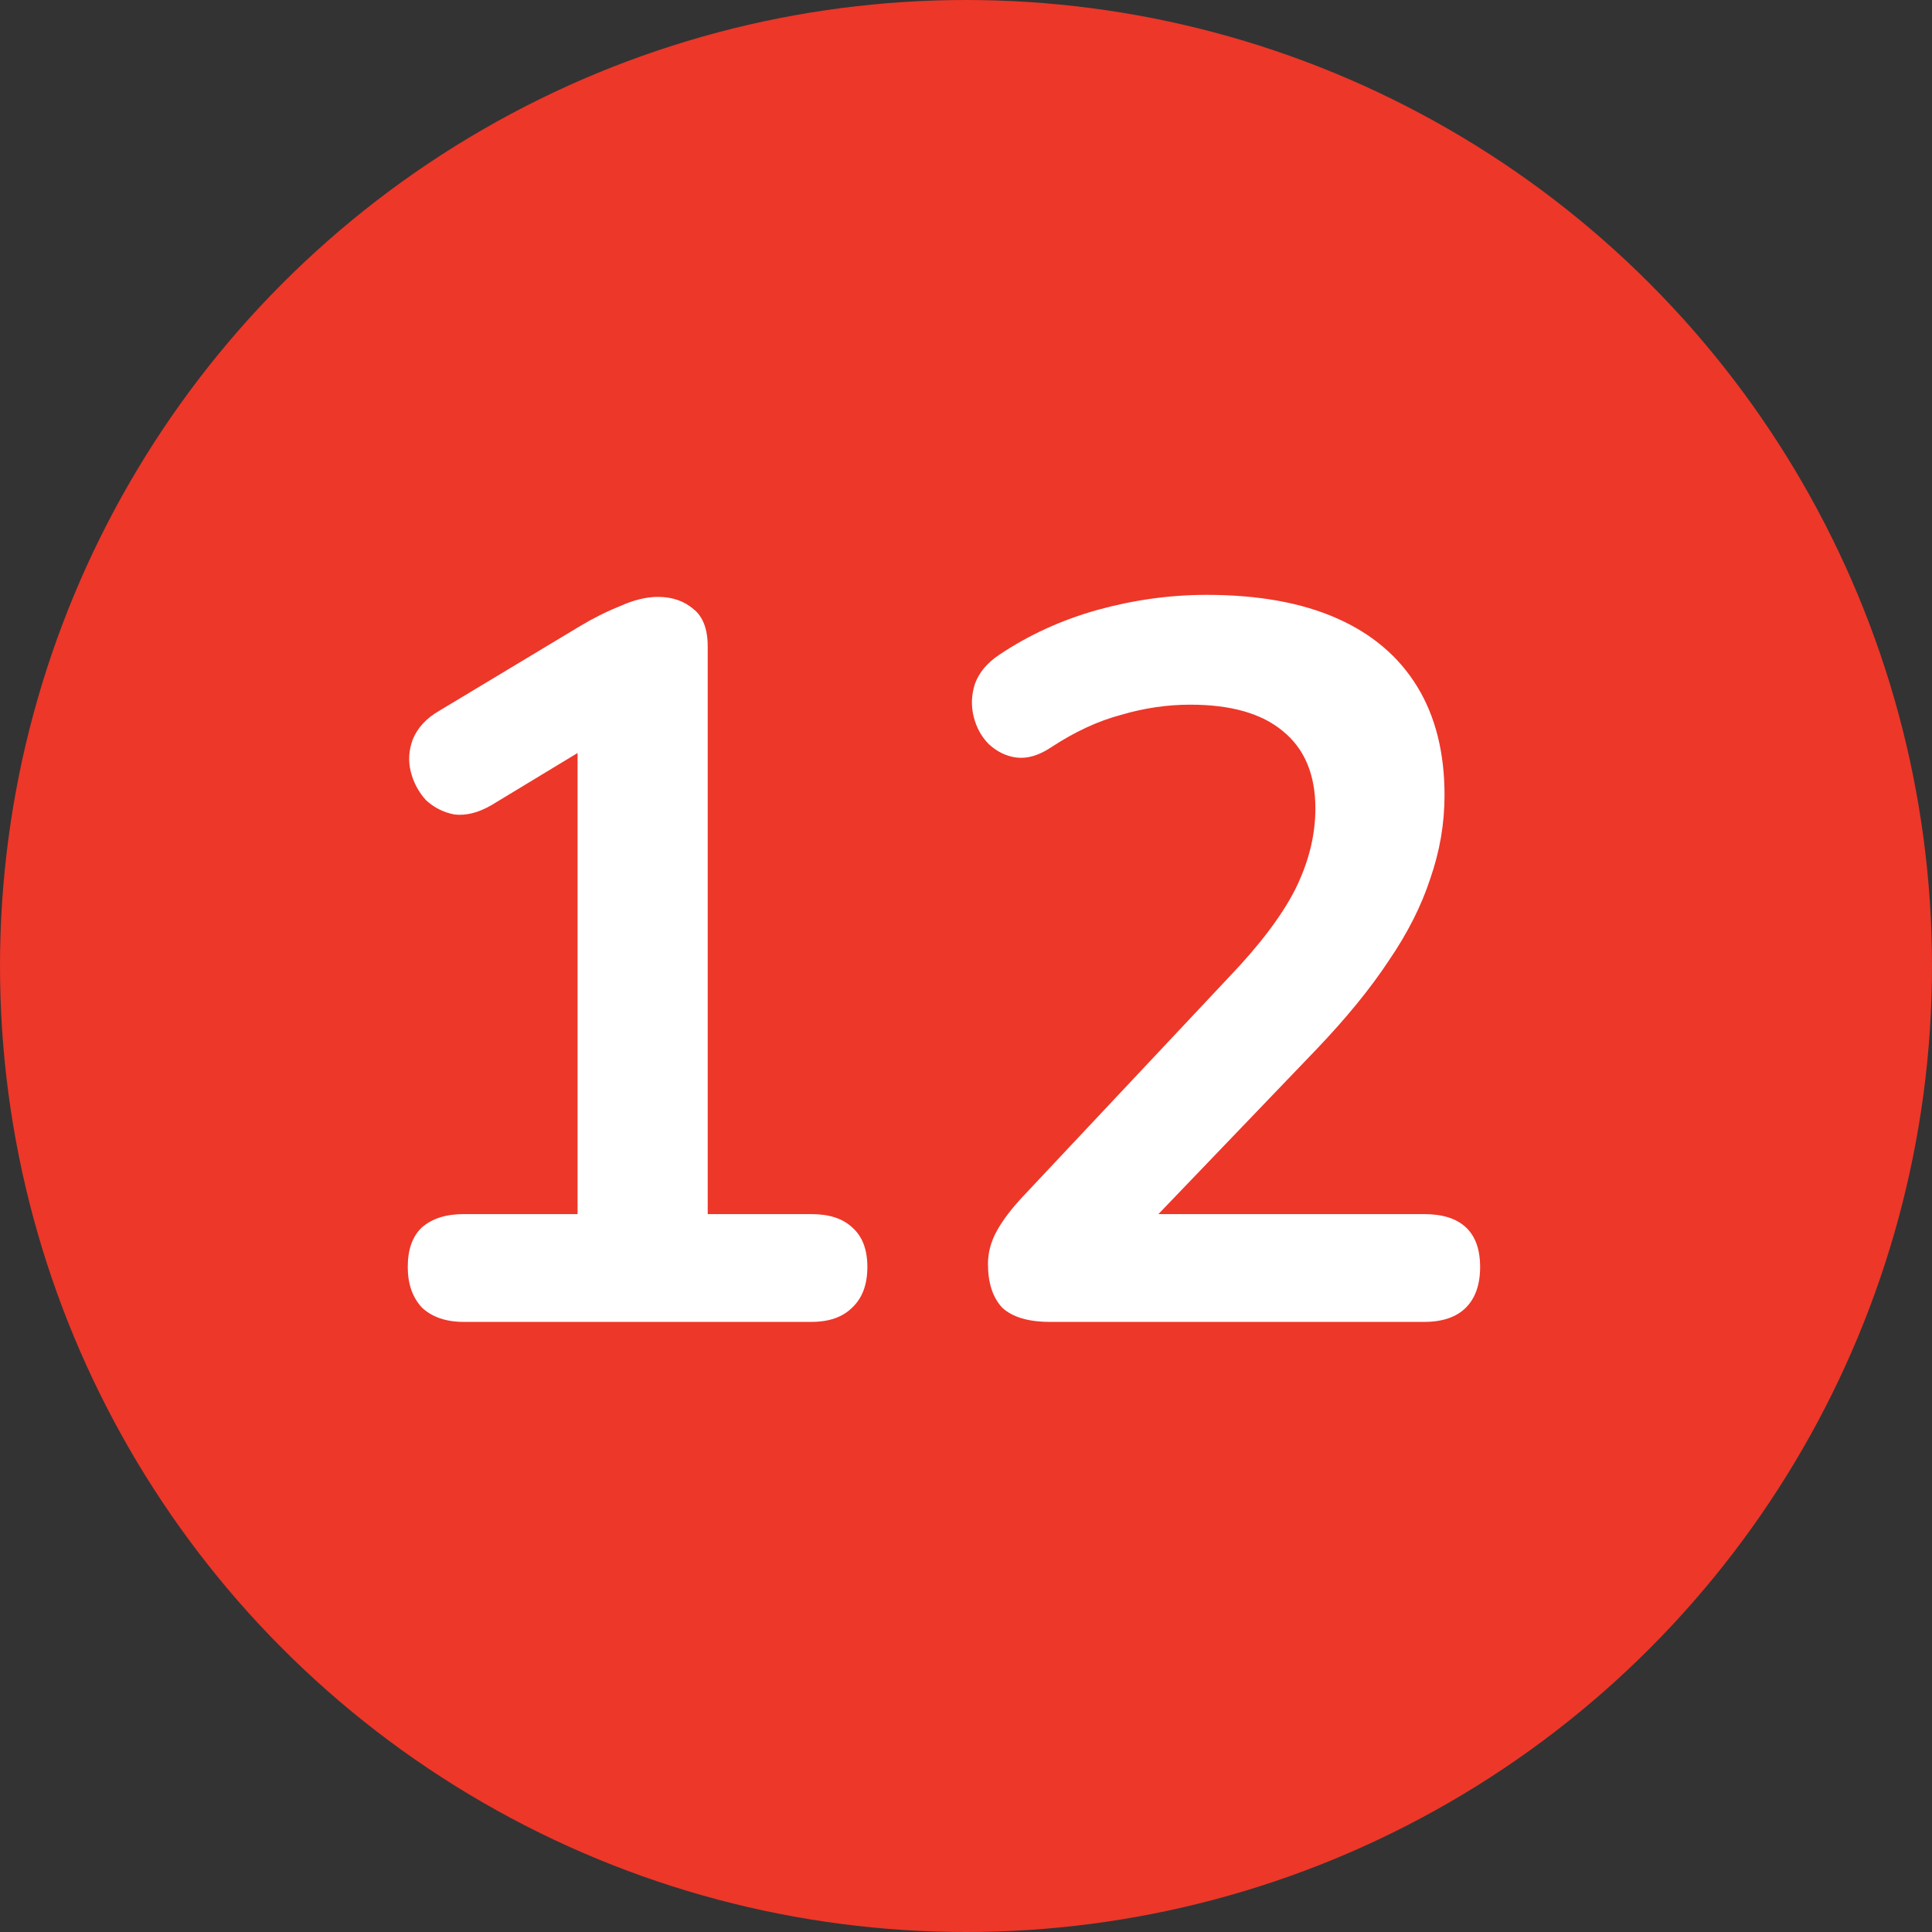 <svg width="19" height="19" viewBox="0 0 19 19" fill="none" xmlns="http://www.w3.org/2000/svg">
<rect x="0" y="0" width="19" height="19" fill="#333333" stroke="none"/>
<circle cx="9.5" cy="9.5" r="9.5" fill="#ED3729"/>
<path d="M4.56 13C4.387 13 4.25 12.953 4.15 12.86C4.057 12.76 4.01 12.627 4.01 12.46C4.01 12.287 4.057 12.157 4.15 12.07C4.25 11.983 4.387 11.94 4.56 11.94H5.68V7.03H6.3L4.83 7.92C4.703 7.993 4.583 8.023 4.47 8.01C4.363 7.99 4.27 7.943 4.19 7.87C4.117 7.79 4.067 7.697 4.04 7.59C4.013 7.483 4.02 7.377 4.06 7.27C4.107 7.157 4.193 7.063 4.32 6.99L5.7 6.16C5.833 6.08 5.967 6.013 6.1 5.96C6.233 5.9 6.357 5.87 6.47 5.87C6.61 5.87 6.727 5.91 6.82 5.99C6.913 6.063 6.96 6.187 6.96 6.36V11.94H7.98C8.153 11.94 8.287 11.983 8.38 12.07C8.48 12.157 8.53 12.287 8.53 12.46C8.53 12.633 8.48 12.767 8.38 12.86C8.287 12.953 8.153 13 7.98 13H4.56ZM10.326 13C10.113 13 9.956 12.953 9.856 12.86C9.763 12.76 9.716 12.617 9.716 12.43C9.716 12.317 9.746 12.207 9.806 12.1C9.866 11.993 9.953 11.88 10.066 11.76L12.076 9.62C12.383 9.3 12.603 9.01 12.736 8.75C12.869 8.483 12.936 8.217 12.936 7.95C12.936 7.617 12.829 7.363 12.616 7.19C12.409 7.017 12.106 6.93 11.706 6.93C11.479 6.93 11.253 6.963 11.026 7.03C10.799 7.09 10.569 7.197 10.336 7.35C10.216 7.43 10.103 7.463 9.996 7.45C9.896 7.437 9.806 7.393 9.726 7.32C9.653 7.247 9.603 7.157 9.576 7.05C9.549 6.943 9.553 6.837 9.586 6.73C9.626 6.617 9.706 6.52 9.826 6.44C10.113 6.247 10.433 6.1 10.786 6C11.146 5.9 11.506 5.85 11.866 5.85C12.373 5.85 12.799 5.927 13.146 6.08C13.493 6.233 13.756 6.457 13.936 6.75C14.116 7.043 14.206 7.4 14.206 7.82C14.206 8.1 14.159 8.373 14.066 8.64C13.979 8.907 13.843 9.177 13.656 9.45C13.476 9.723 13.239 10.013 12.946 10.32L11.066 12.28V11.94H14.006C14.186 11.94 14.323 11.983 14.416 12.07C14.509 12.157 14.556 12.287 14.556 12.46C14.556 12.633 14.509 12.767 14.416 12.86C14.323 12.953 14.186 13 14.006 13H10.326Z" fill="white"/>
</svg>
